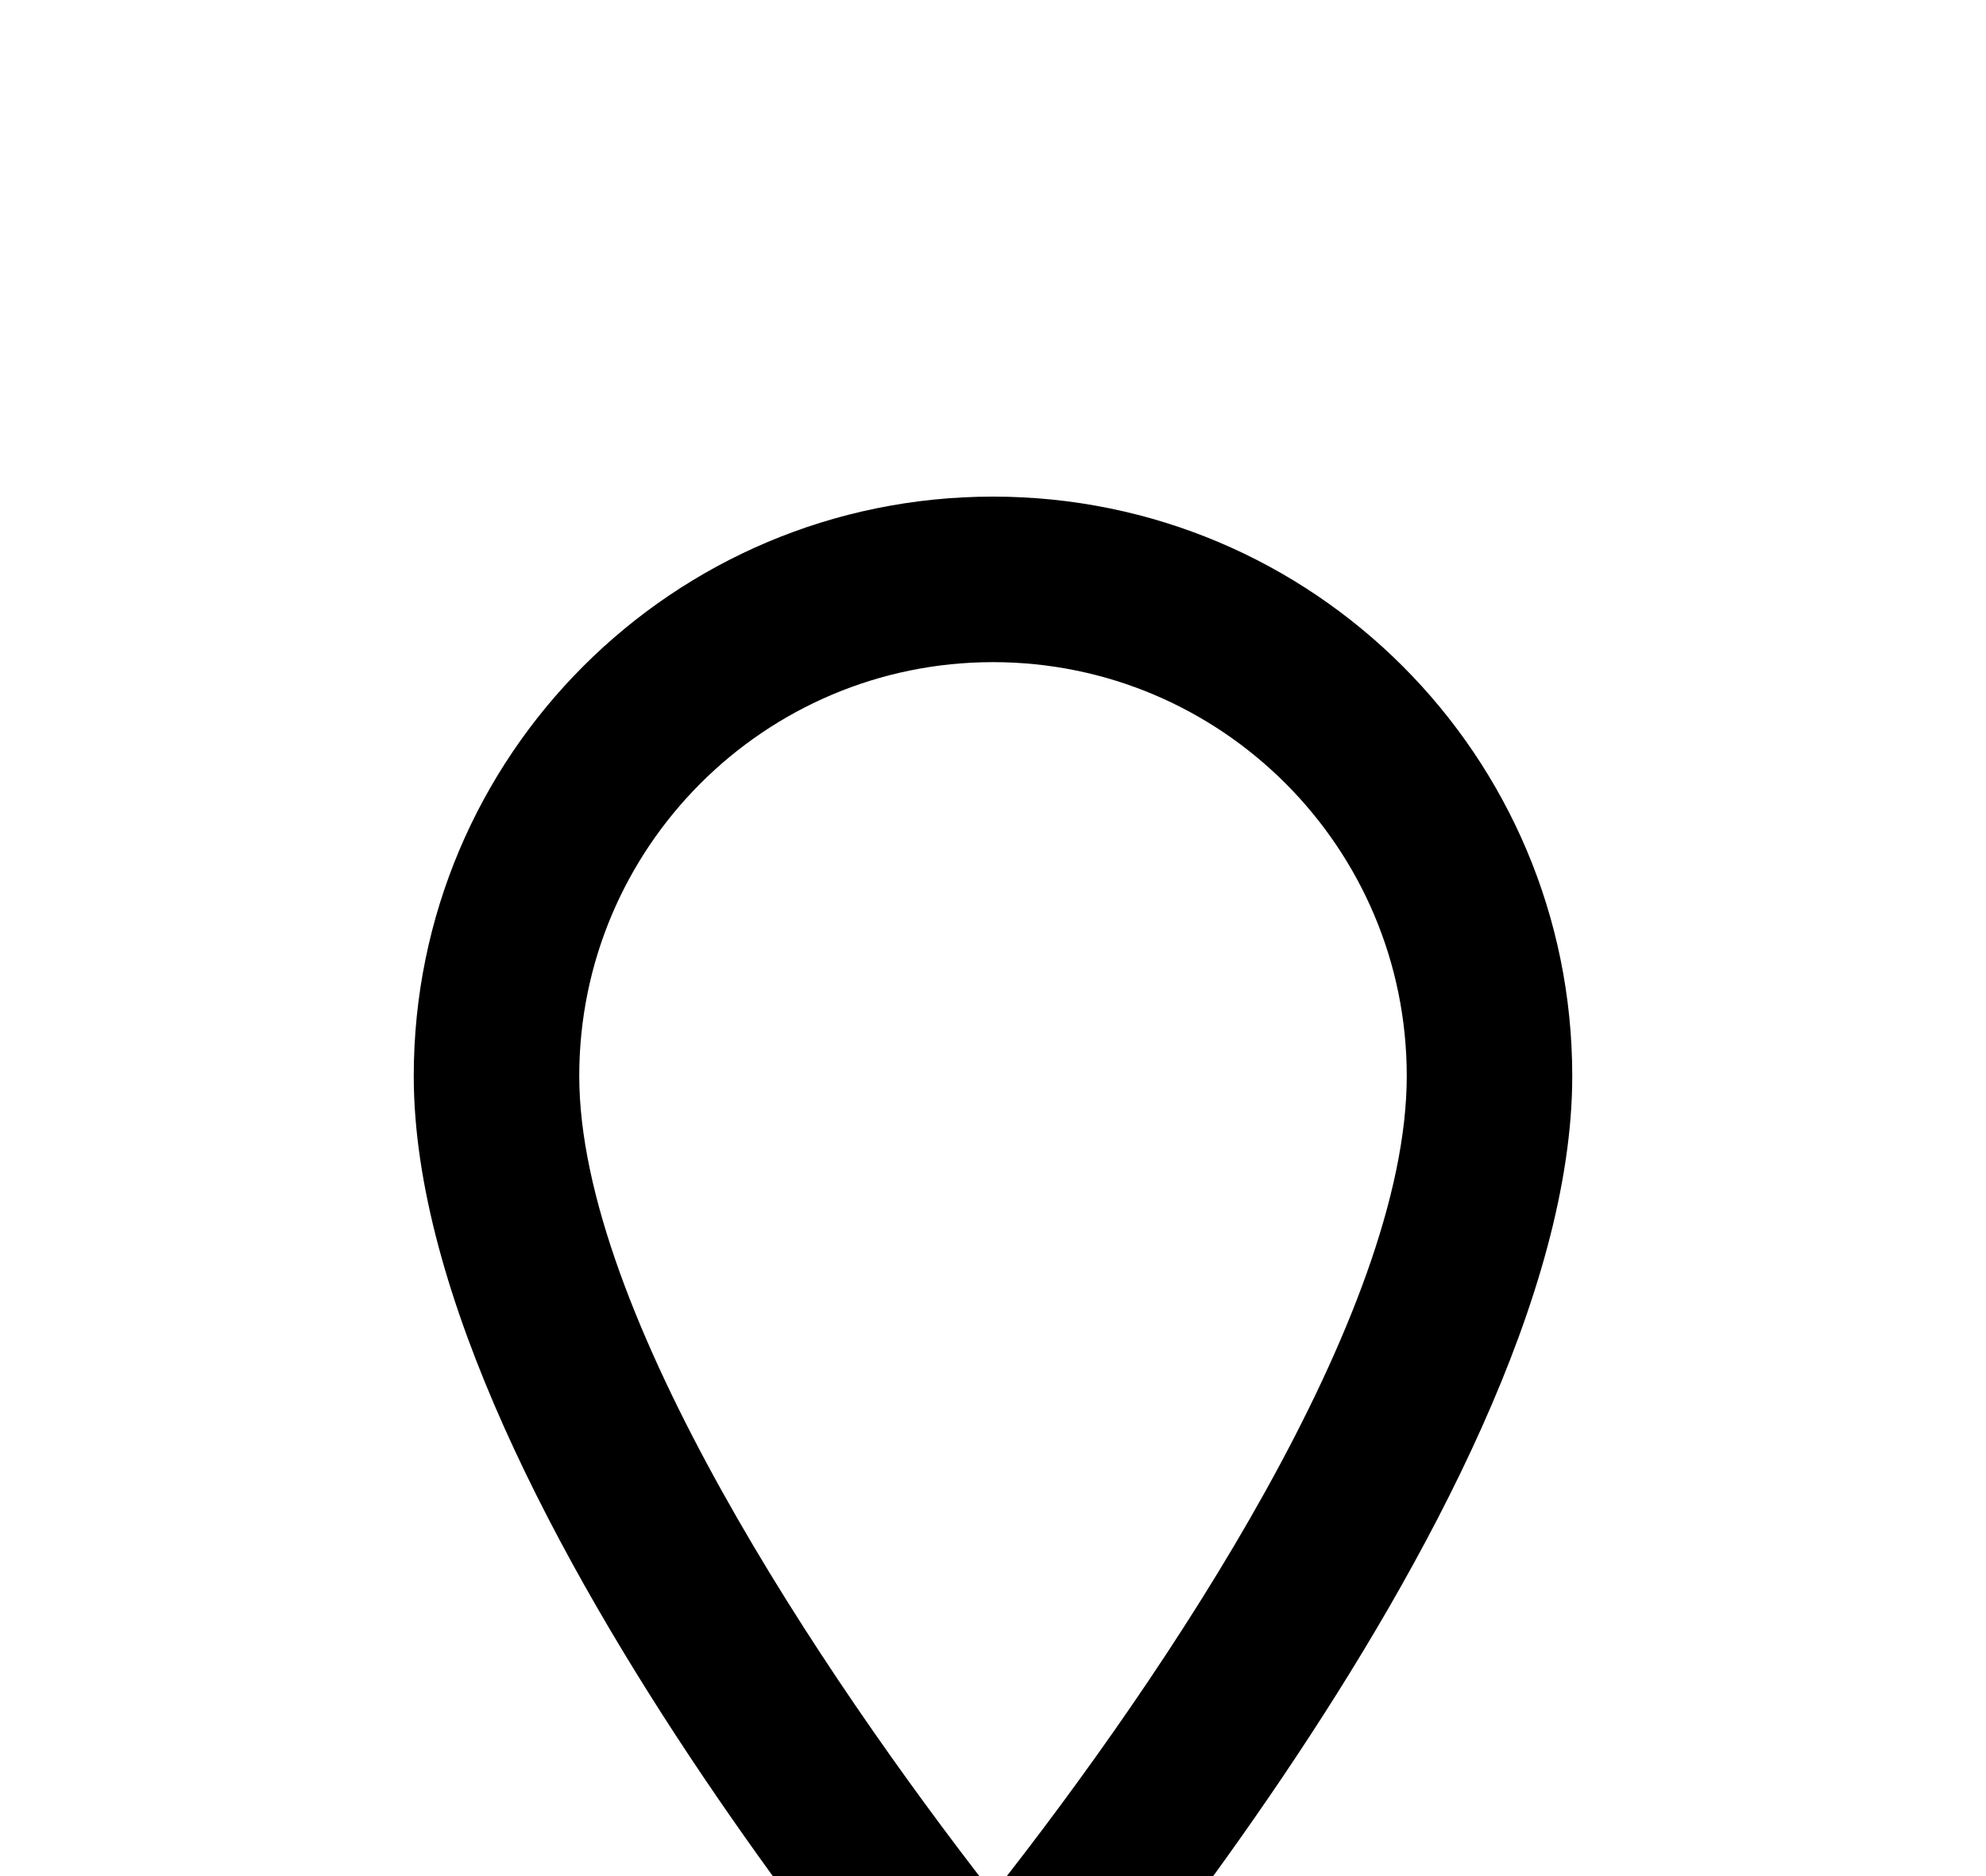 <svg width="18" height="17" viewBox="0 0 18 17" fill="none" xmlns="http://www.w3.org/2000/svg">
<g filter="url(#filter0_d_1_844)">
<path d="M9 0.5C6.098 0.5 3.75 2.848 3.75 5.75C3.75 9.688 9 15.5 9 15.5C9 15.5 14.25 9.688 14.25 5.75C14.25 2.848 11.902 0.5 9 0.5ZM5.25 5.75C5.25 3.68 6.93 2 9 2C11.07 2 12.75 3.68 12.75 5.75C12.75 7.91 10.59 11.143 9 13.16C7.44 11.158 5.25 7.888 5.25 5.75Z" fill="black"/>
</g>
<defs>
<filter id="filter0_d_1_844" x="-0.25" y="0.5" width="18.5" height="23" filterUnits="userSpaceOnUse" color-interpolation-filters="sRGB">
<feFlood flood-opacity="0" result="BackgroundImageFix"/>
<feColorMatrix in="SourceAlpha" type="matrix" values="0 0 0 0 0 0 0 0 0 0 0 0 0 0 0 0 0 0 127 0" result="hardAlpha"/>
<feOffset dy="4"/>
<feGaussianBlur stdDeviation="2"/>
<feComposite in2="hardAlpha" operator="out"/>
<feColorMatrix type="matrix" values="0 0 0 0 0 0 0 0 0 0 0 0 0 0 0 0 0 0 0.25 0"/>
<feBlend mode="normal" in2="BackgroundImageFix" result="effect1_dropShadow_1_844"/>
<feBlend mode="normal" in="SourceGraphic" in2="effect1_dropShadow_1_844" result="shape"/>
</filter>
</defs>
</svg>
